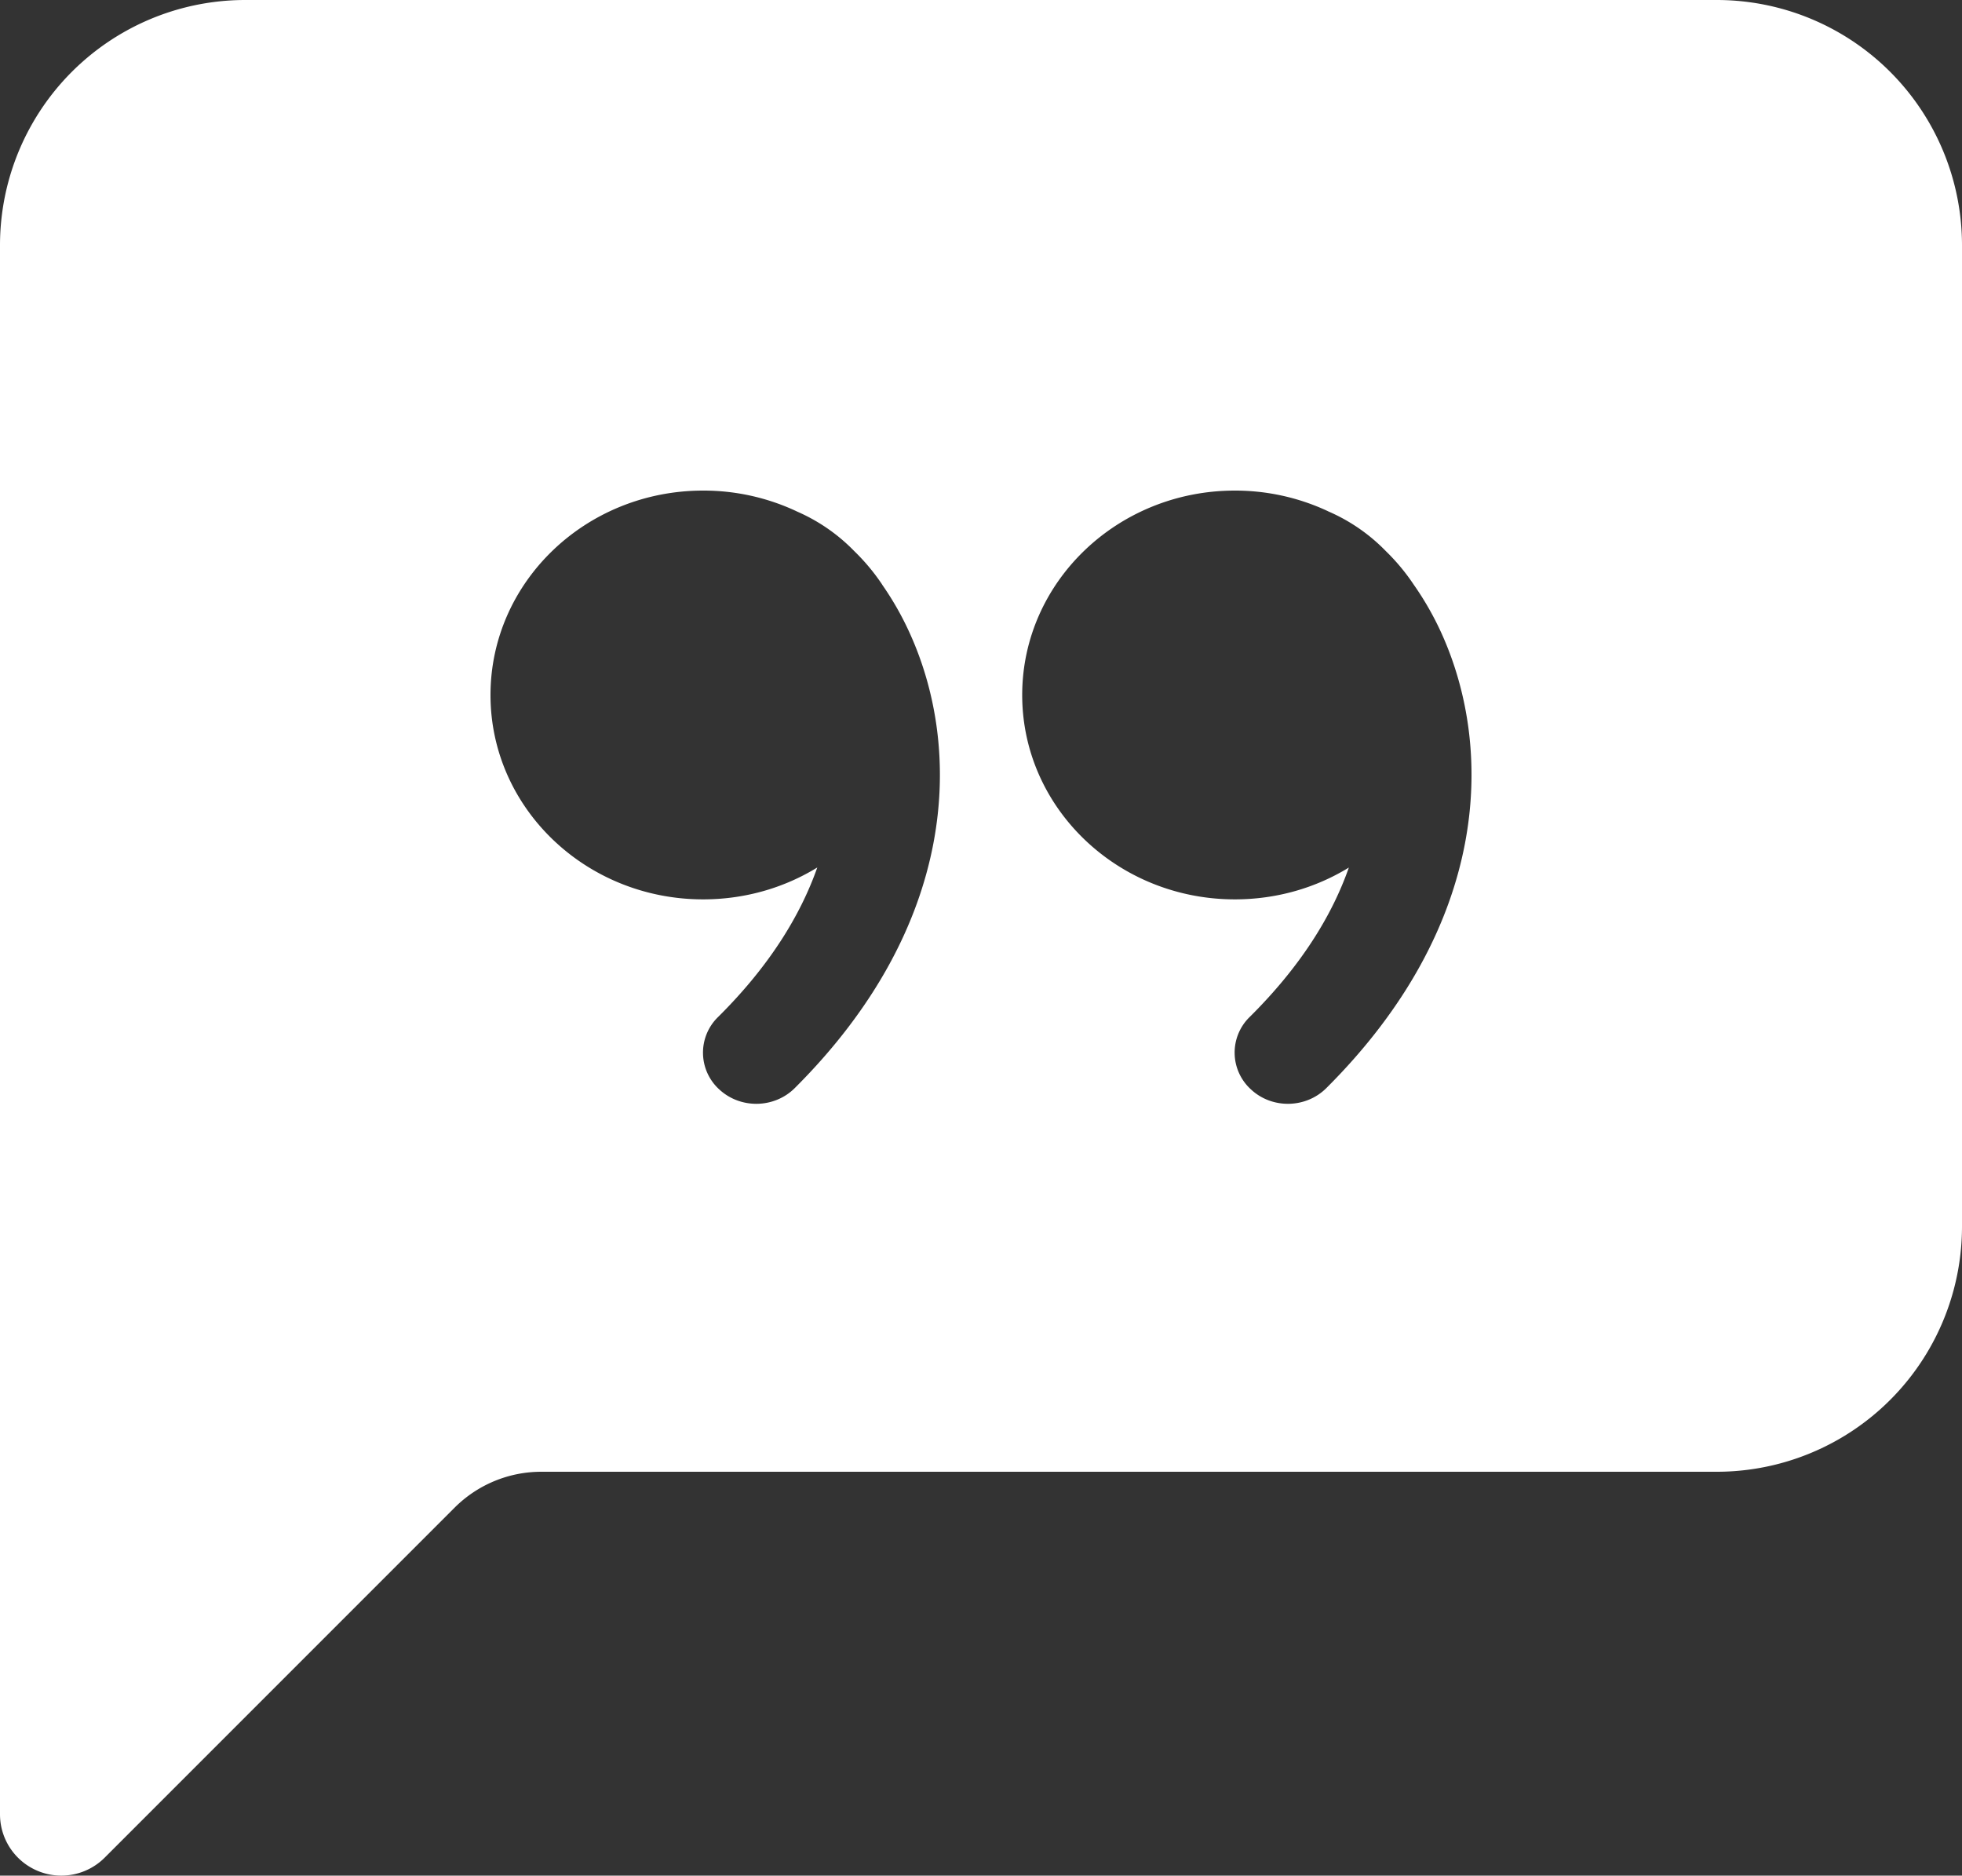 <?xml version="1.0" encoding="UTF-8" standalone="no"?>
<svg
   width="16"
   height="15.293"
   fill="currentColor"
   class="bi bi-chat-left-quote-fill"
   viewBox="0 0 16 15.293"
   version="1.1"
   id="svg14041"
   sodipodi:docname="chat-left-quote-fill.svg"
   xmlns:inkscape="http://www.inkscape.org/namespaces/inkscape"
   xmlns:sodipodi="http://sodipodi.sourceforge.net/DTD/sodipodi-0.dtd"
   xmlns="http://www.w3.org/2000/svg"
   xmlns:svg="http://www.w3.org/2000/svg">
  <rect x="0" y="0" width="16" height="15.293" fill="#333333" stroke="none"/>
  <defs
     id="defs14045" />
  <sodipodi:namedview
     id="namedview14043"
     pagecolor="#ffffff"
     bordercolor="#000000"
     borderopacity="0.25"
     inkscape:showpageshadow="2"
     inkscape:pageopacity="0.0"
     inkscape:pagecheckerboard="0"
     inkscape:deskcolor="#d1d1d1"
     showgrid="false" />
  <path
     d="M -5.357666e-7,2 A 2,2 0 0 1 2,-1.7858887e-8 H 14 A 2,2 0 0 1 16,2 v 8 a 2,2 0 0 1 -2,2 H 4.414 a 1,1 0 0 0 -0.707,0.293 L 0.854,15.146 A 0.5,0.5 0 0 1 -5.357666e-7,14.793 Z M 7.194,4.766 a 1.688,1.688 0 0 0 -0.227,-0.272 1.467,1.467 0 0 0 -0.469,-0.324 l -0.008,-0.004 A 1.785,1.785 0 0 0 5.734,4 c -0.958,0 -1.734,0.746 -1.734,1.667 0,0.92 0.776,1.666 1.734,1.666 0.343,0 0.662,-0.095 0.931,-0.26 -0.137,0.389 -0.39,0.804 -0.81,1.22 a 0.405,0.405 0 0 0 0.011,0.59 c 0.173,0.16 0.447,0.155 0.614,-0.01 1.334,-1.329 1.37,-2.758 0.941,-3.706 a 2.461,2.461 0 0 0 -0.227,-0.4 z M 11,7.073 c -0.136,0.389 -0.39,0.804 -0.81,1.22 a 0.405,0.405 0 0 0 0.012,0.59 c 0.172,0.16 0.446,0.155 0.613,-0.01 1.334,-1.329 1.37,-2.758 0.942,-3.706 A 2.466,2.466 0 0 0 11.529,4.767 1.686,1.686 0 0 0 11.302,4.494 1.466,1.466 0 0 0 10.833,4.17 L 10.825,4.166 A 1.785,1.785 0 0 0 10.07,4 C 9.113,4 8.336,4.746 8.336,5.667 c 0,0.92 0.777,1.666 1.734,1.666 0.343,0 0.662,-0.095 0.931,-0.26 z"
     id="path14039"
     style="fill:#ffffff"
     inkscape:export-filename="about white.svg"
     inkscape:export-xdpi="96"
     inkscape:export-ydpi="96" />
</svg>
